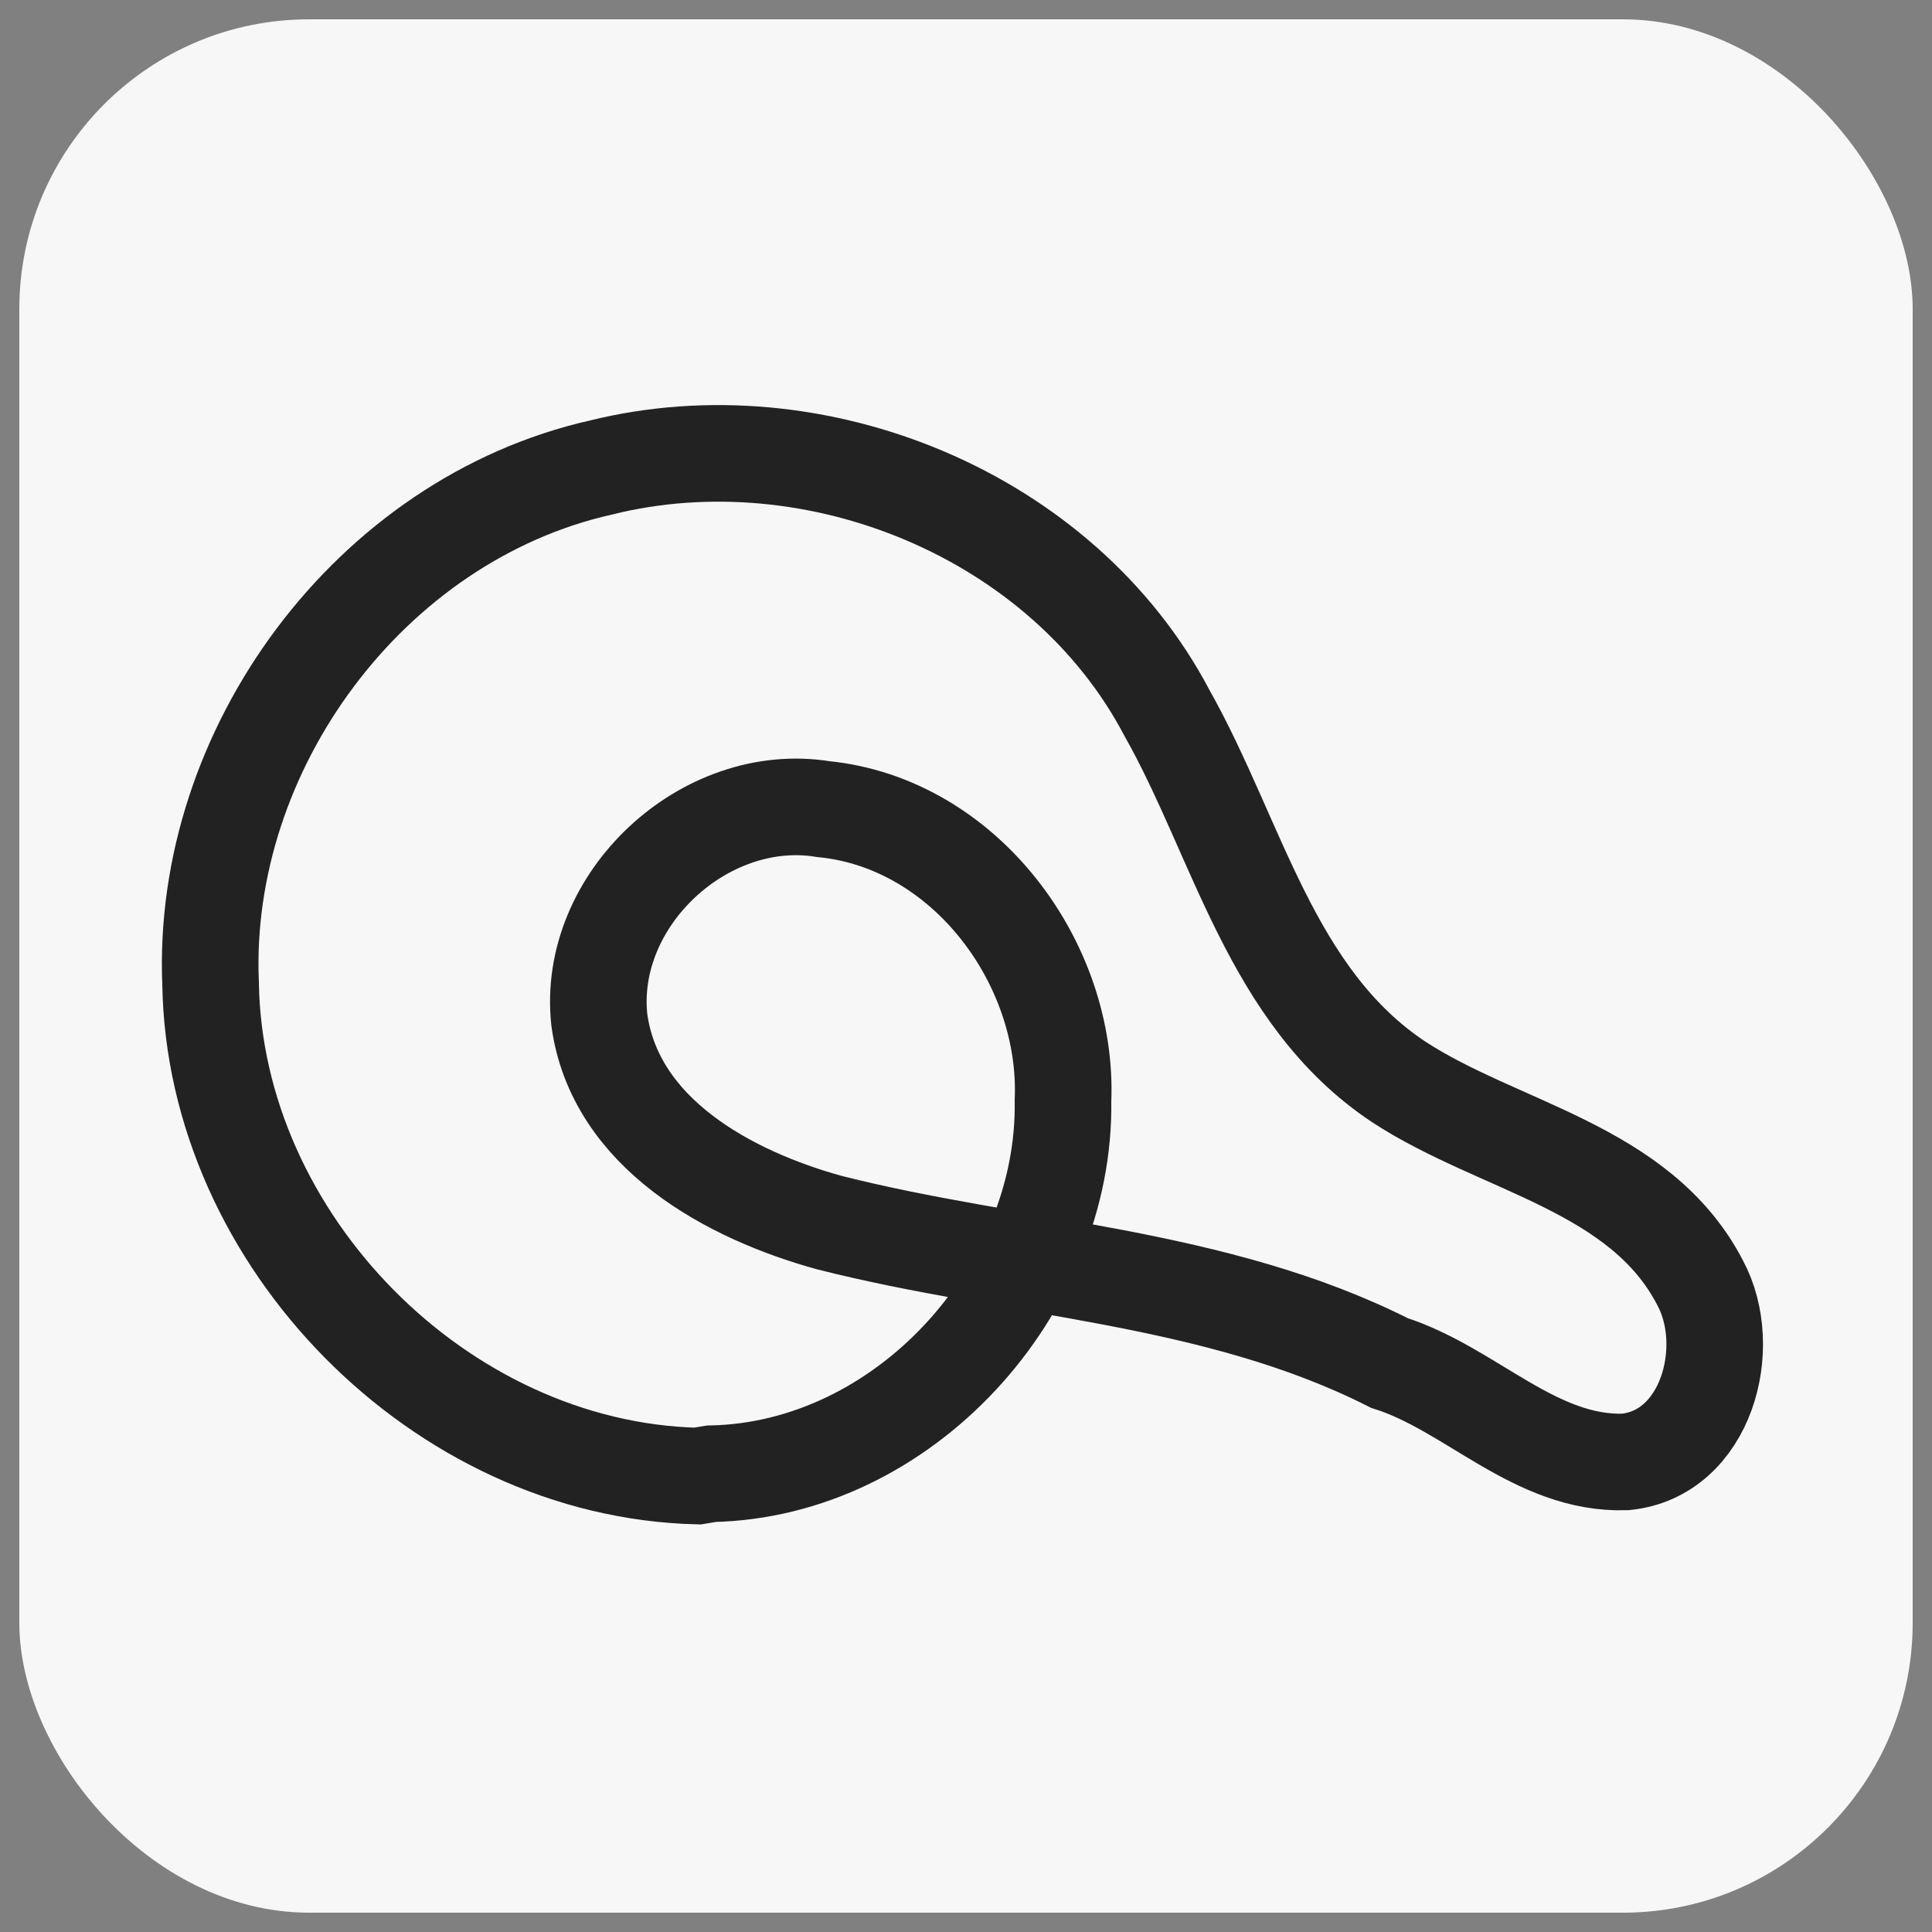 <?xml version="1.0" encoding="UTF-8"?>
<svg width="512" height="512" version="1.1" viewBox="0 0 100 100" xmlns="http://www.w3.org/2000/svg">
<rect x="0" y="0" width="100" height="100" fill="#808080" stroke="none"/>
<rect x="1" y="1" width="98" height="98" rx="15" fill="#f7f7f7"/>
<path fill="none" stroke="#222" stroke-width="5" d="m36.1 76.4c-13.3-0.324-25-12.2-25.2-25.5-0.509-12.1 8.24-24 20.2-26.7 11.1-2.76 23.9 2.44 29.3 12.7 3.68 6.52 5.37 14.7 12 19.1 5.22 3.41 12.5 4.42 15.6 10.4 1.8 3.35 0.322 8.86-3.88 9.27-4.66 0.145-7.98-3.78-12.2-5.12-9.04-4.57-19.4-4.83-29-7.27-5.18-1.43-11.1-4.62-11.9-10.5-0.668-6.22 5.46-11.9 11.6-10.9 7.33 0.727 12.7 7.99 12.4 15.1 0.154 9.83-8.24 19.1-18.2 19.3z"/>
</svg>